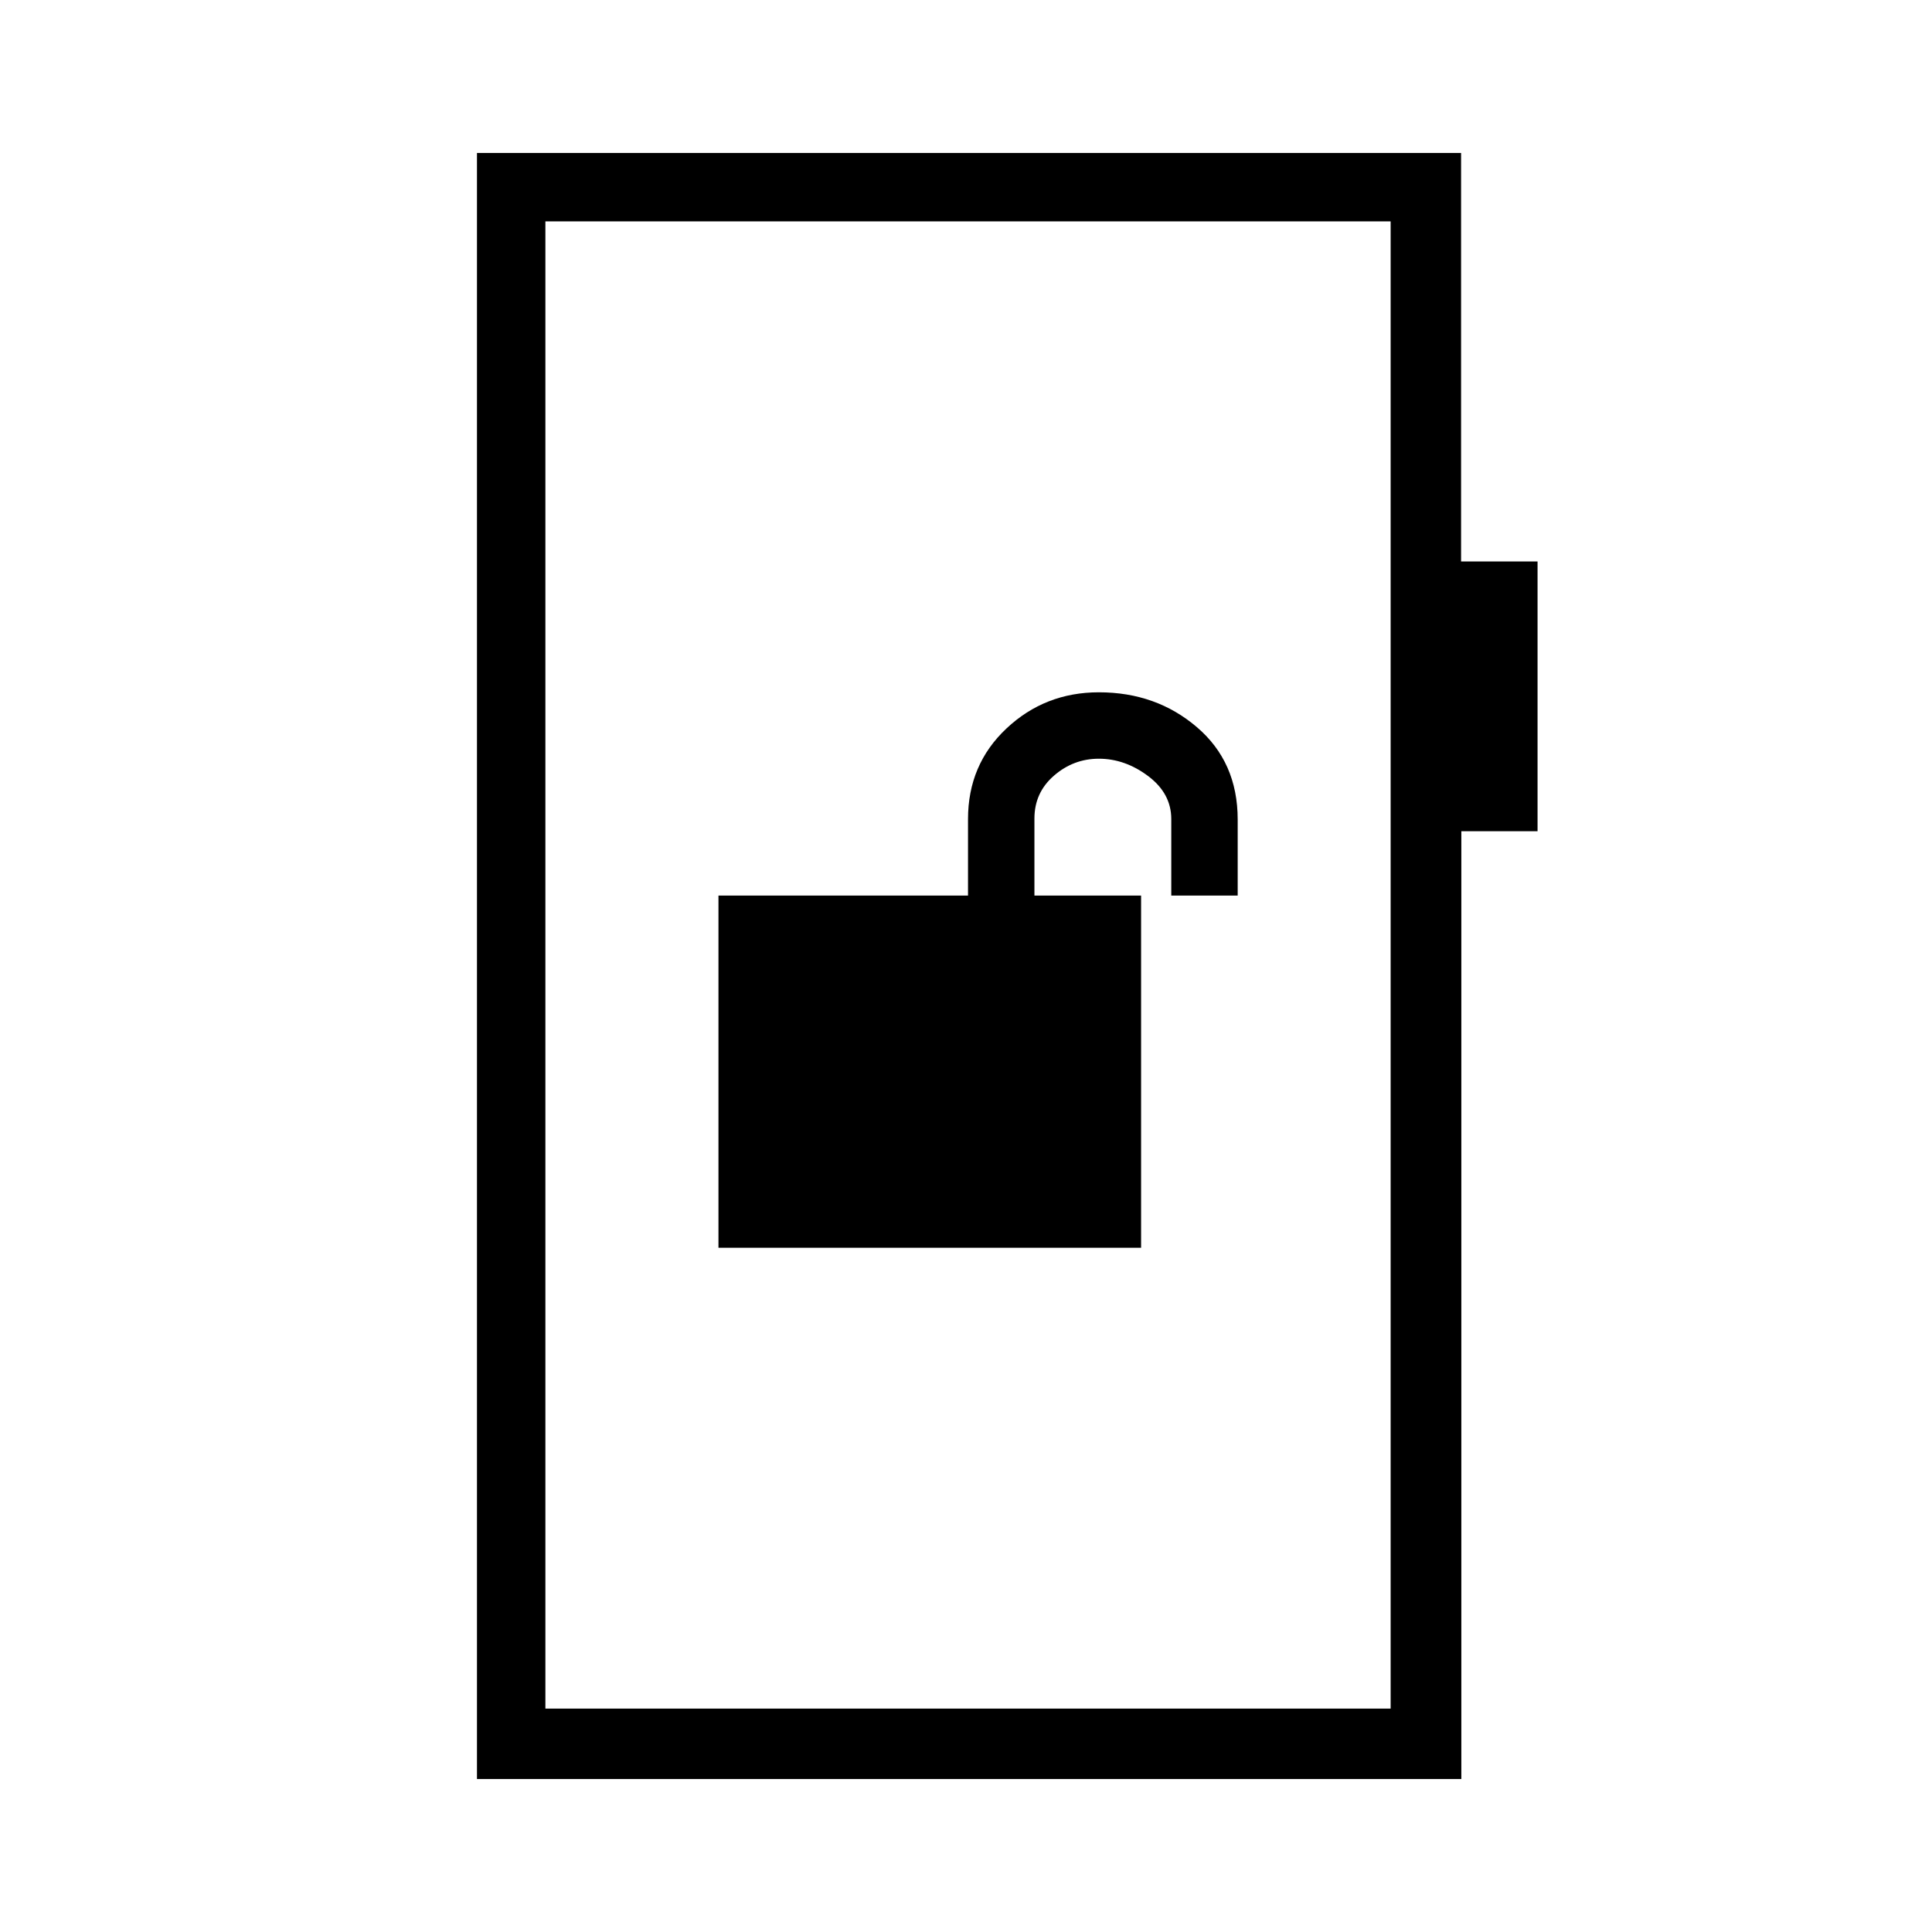 <svg xmlns="http://www.w3.org/2000/svg" height="48" viewBox="0 -960 960 960" width="48"><path d="M357-340h210v-175h-53v-38.28q0-12.87 9.7-21.29Q533.4-583 546-583q13 0 24.5 8.62Q582-565.75 582-553v38h33v-37.78q0-28.57-20.26-45.89Q574.49-616 546.04-616q-26.79 0-45.91 17.95Q481-580.1 481-553v38H357v175ZM237-76v-808h489v203h38v134.04h-37.87V-76H237Zm34-35h420v-739H271v739Zm0 0v-739 739Z"/></svg>